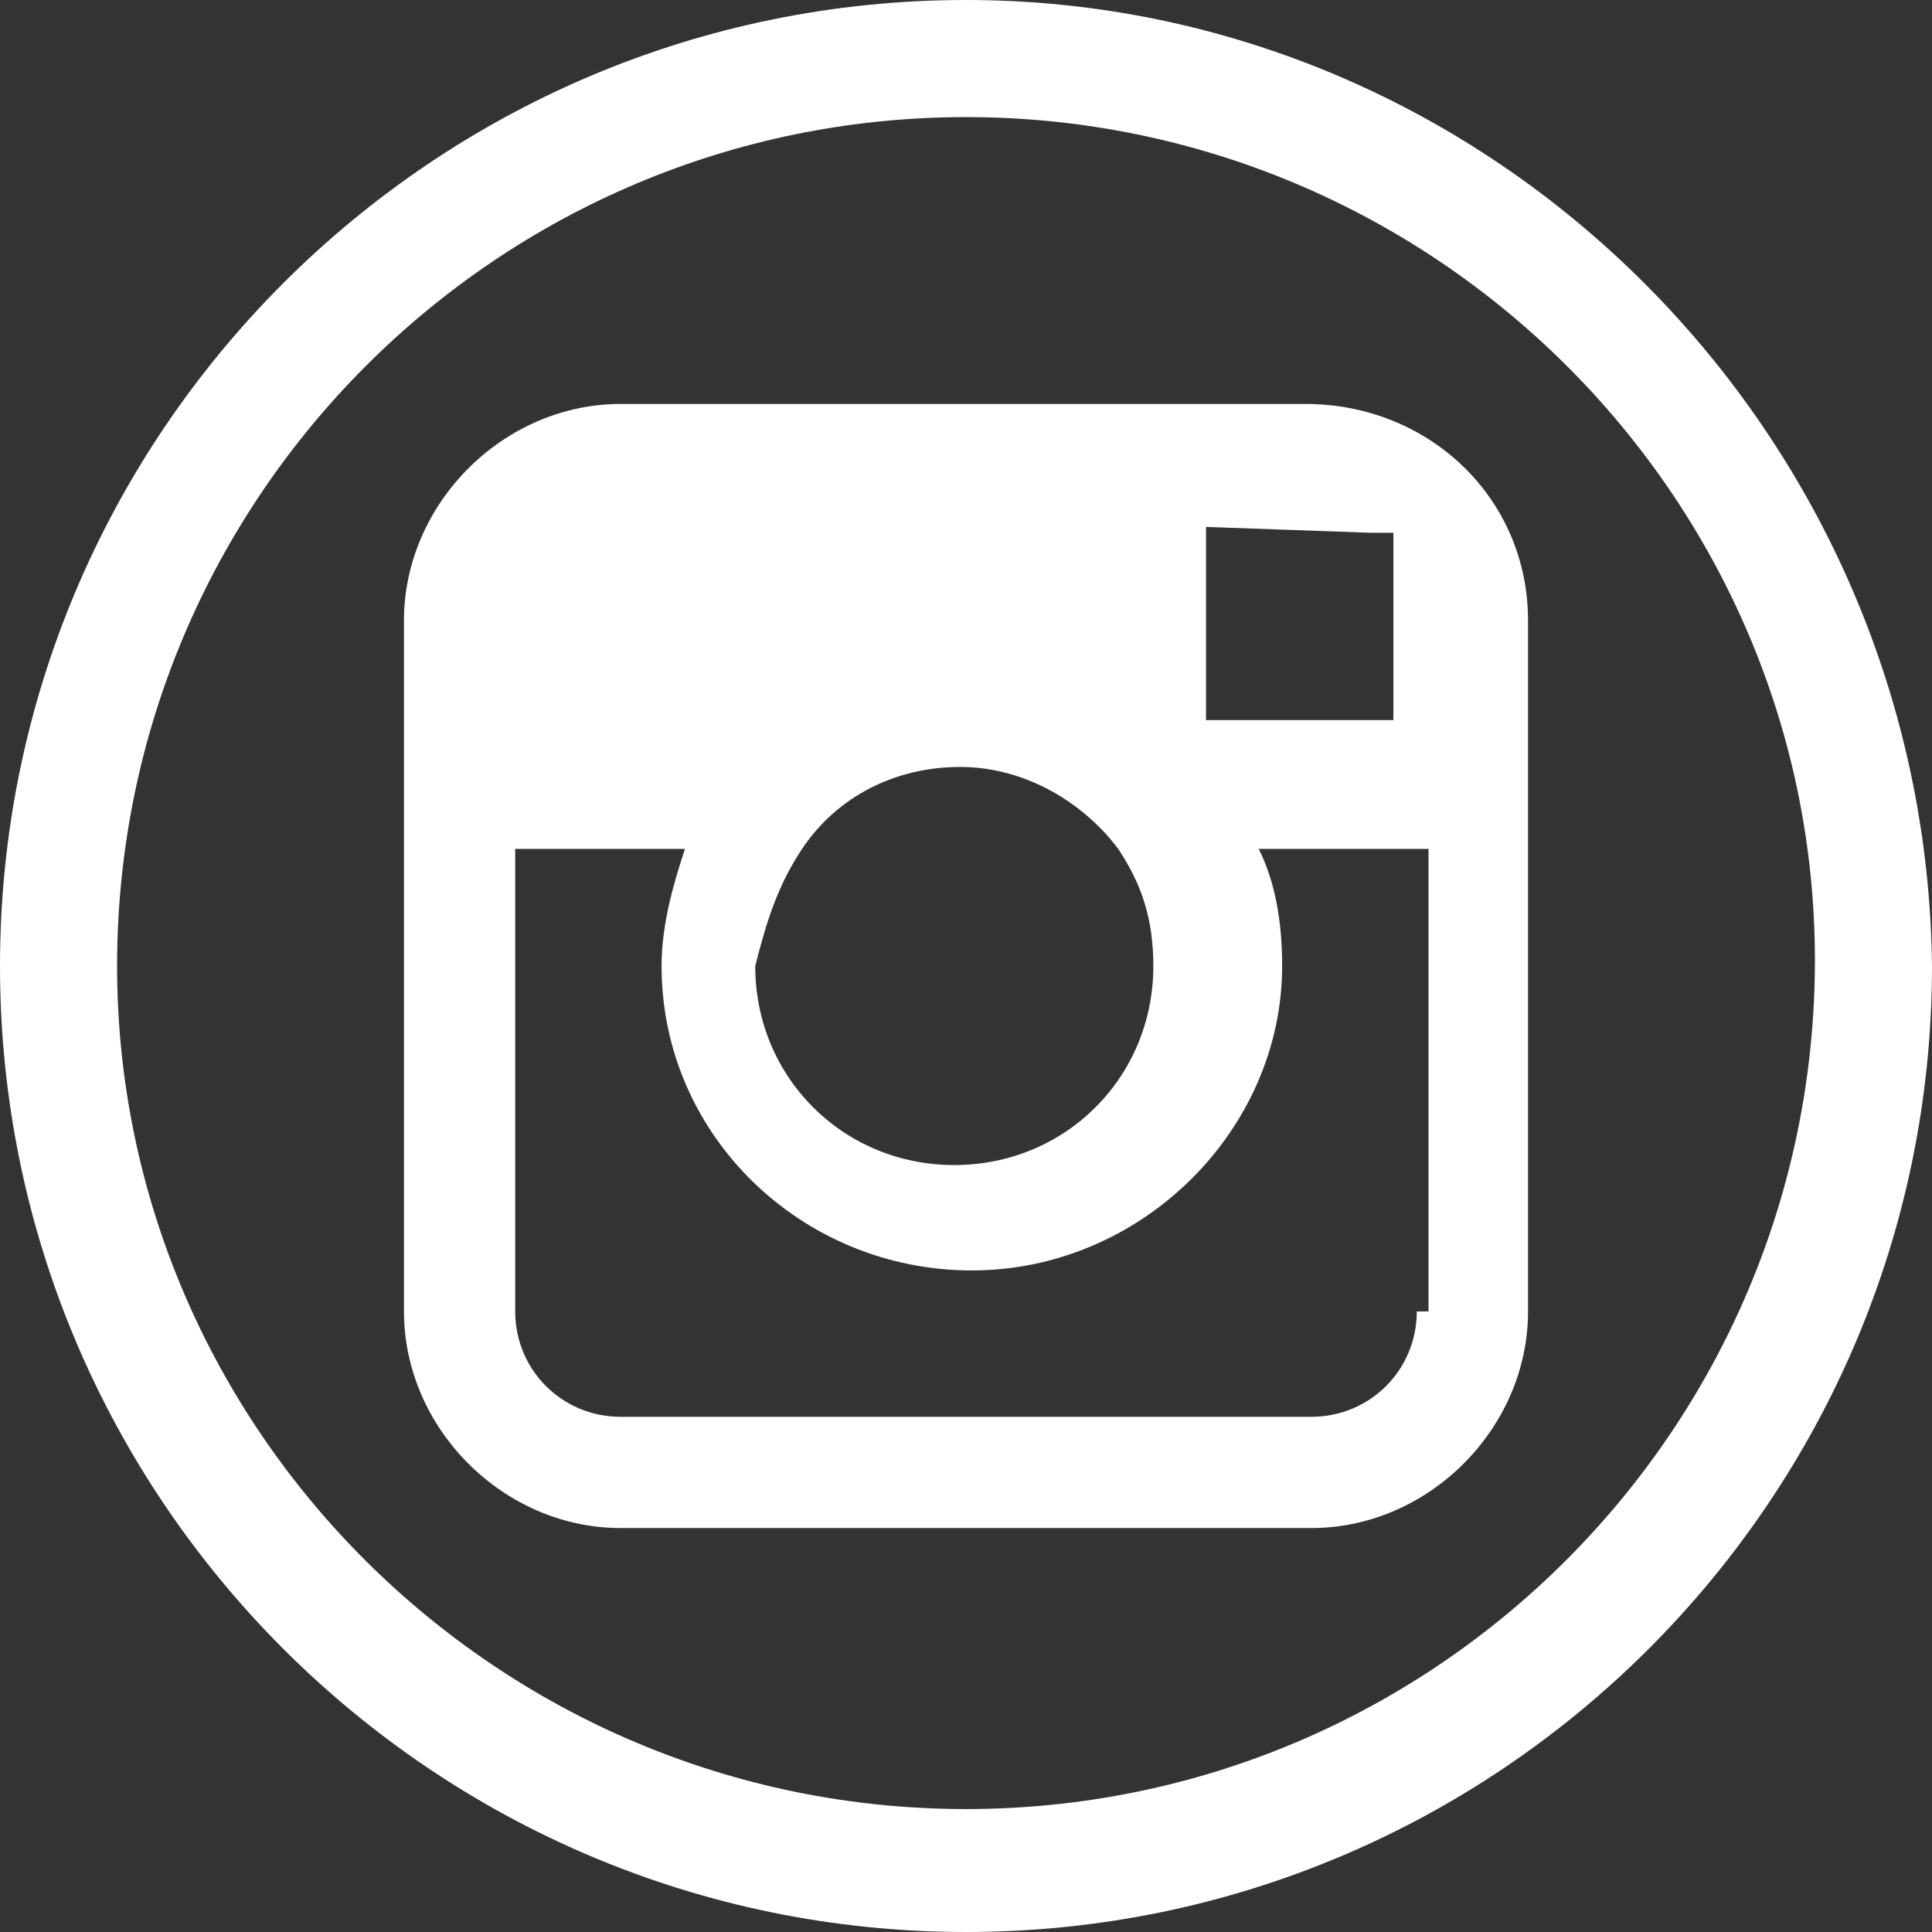 <?xml version="1.0" encoding="utf-8"?>
<!-- Generator: Adobe Illustrator 19.2.1, SVG Export Plug-In . SVG Version: 6.00 Build 0)  -->
<svg version="1.1" id="Layer_1" xmlns="http://www.w3.org/2000/svg" xmlns:xlink="http://www.w3.org/1999/xlink" x="0px" y="0px"
	 viewBox="0 0 33 33" style="enable-background:new 0 0 33 33;" xml:space="preserve">
<rect x="0" y="0" width="33" height="33" fill="#333333" stroke="none"/>
<style type="text/css">
	.st0{fill:#FFFFFF;}
</style>
<g>
	<g>
		<path class="st0" d="M16.5,2c8,0,14.5,6.5,14.5,14.4c0,8-6.5,14.5-14.5,14.5C8.5,30.9,2,24.4,2,16.5C2,8.5,8.5,2,16.5,2 M16.5,0
			C7.4,0,0,7.4,0,16.5c0,9.1,7.4,16.5,16.5,16.5c9.1,0,16.5-7.4,16.5-16.5C32.9,7.4,25.5,0,16.5,0L16.5,0z"/>
	</g>
	<path class="st0" d="M22.3,6.9H10.6c-2,0-3.7,1.7-3.7,3.7v3.9v7.9c0,2,1.7,3.7,3.7,3.7h11.8c2,0,3.7-1.7,3.7-3.7v-7.9v-3.9
		C26.1,8.5,24.4,6.9,22.3,6.9z M23.4,9.1l0.4,0v0.4v2.8l-3.2,0l0-3.3L23.4,9.1z M13.7,14.5c0.6-0.9,1.6-1.4,2.7-1.4s2.1,0.6,2.7,1.4
		c0.4,0.6,0.6,1.2,0.6,2c0,1.9-1.5,3.4-3.4,3.4c-1.9,0-3.4-1.5-3.4-3.4C13.1,15.7,13.3,15.1,13.7,14.5z M24.2,22.4
		c0,1-0.8,1.8-1.8,1.8H10.6c-1,0-1.8-0.8-1.8-1.8v-7.9h2.9c-0.2,0.6-0.4,1.3-0.4,2c0,2.9,2.4,5.2,5.3,5.2c2.9,0,5.3-2.4,5.3-5.2
		c0-0.7-0.1-1.4-0.4-2h2.9V22.4z"/>
</g>
</svg>
